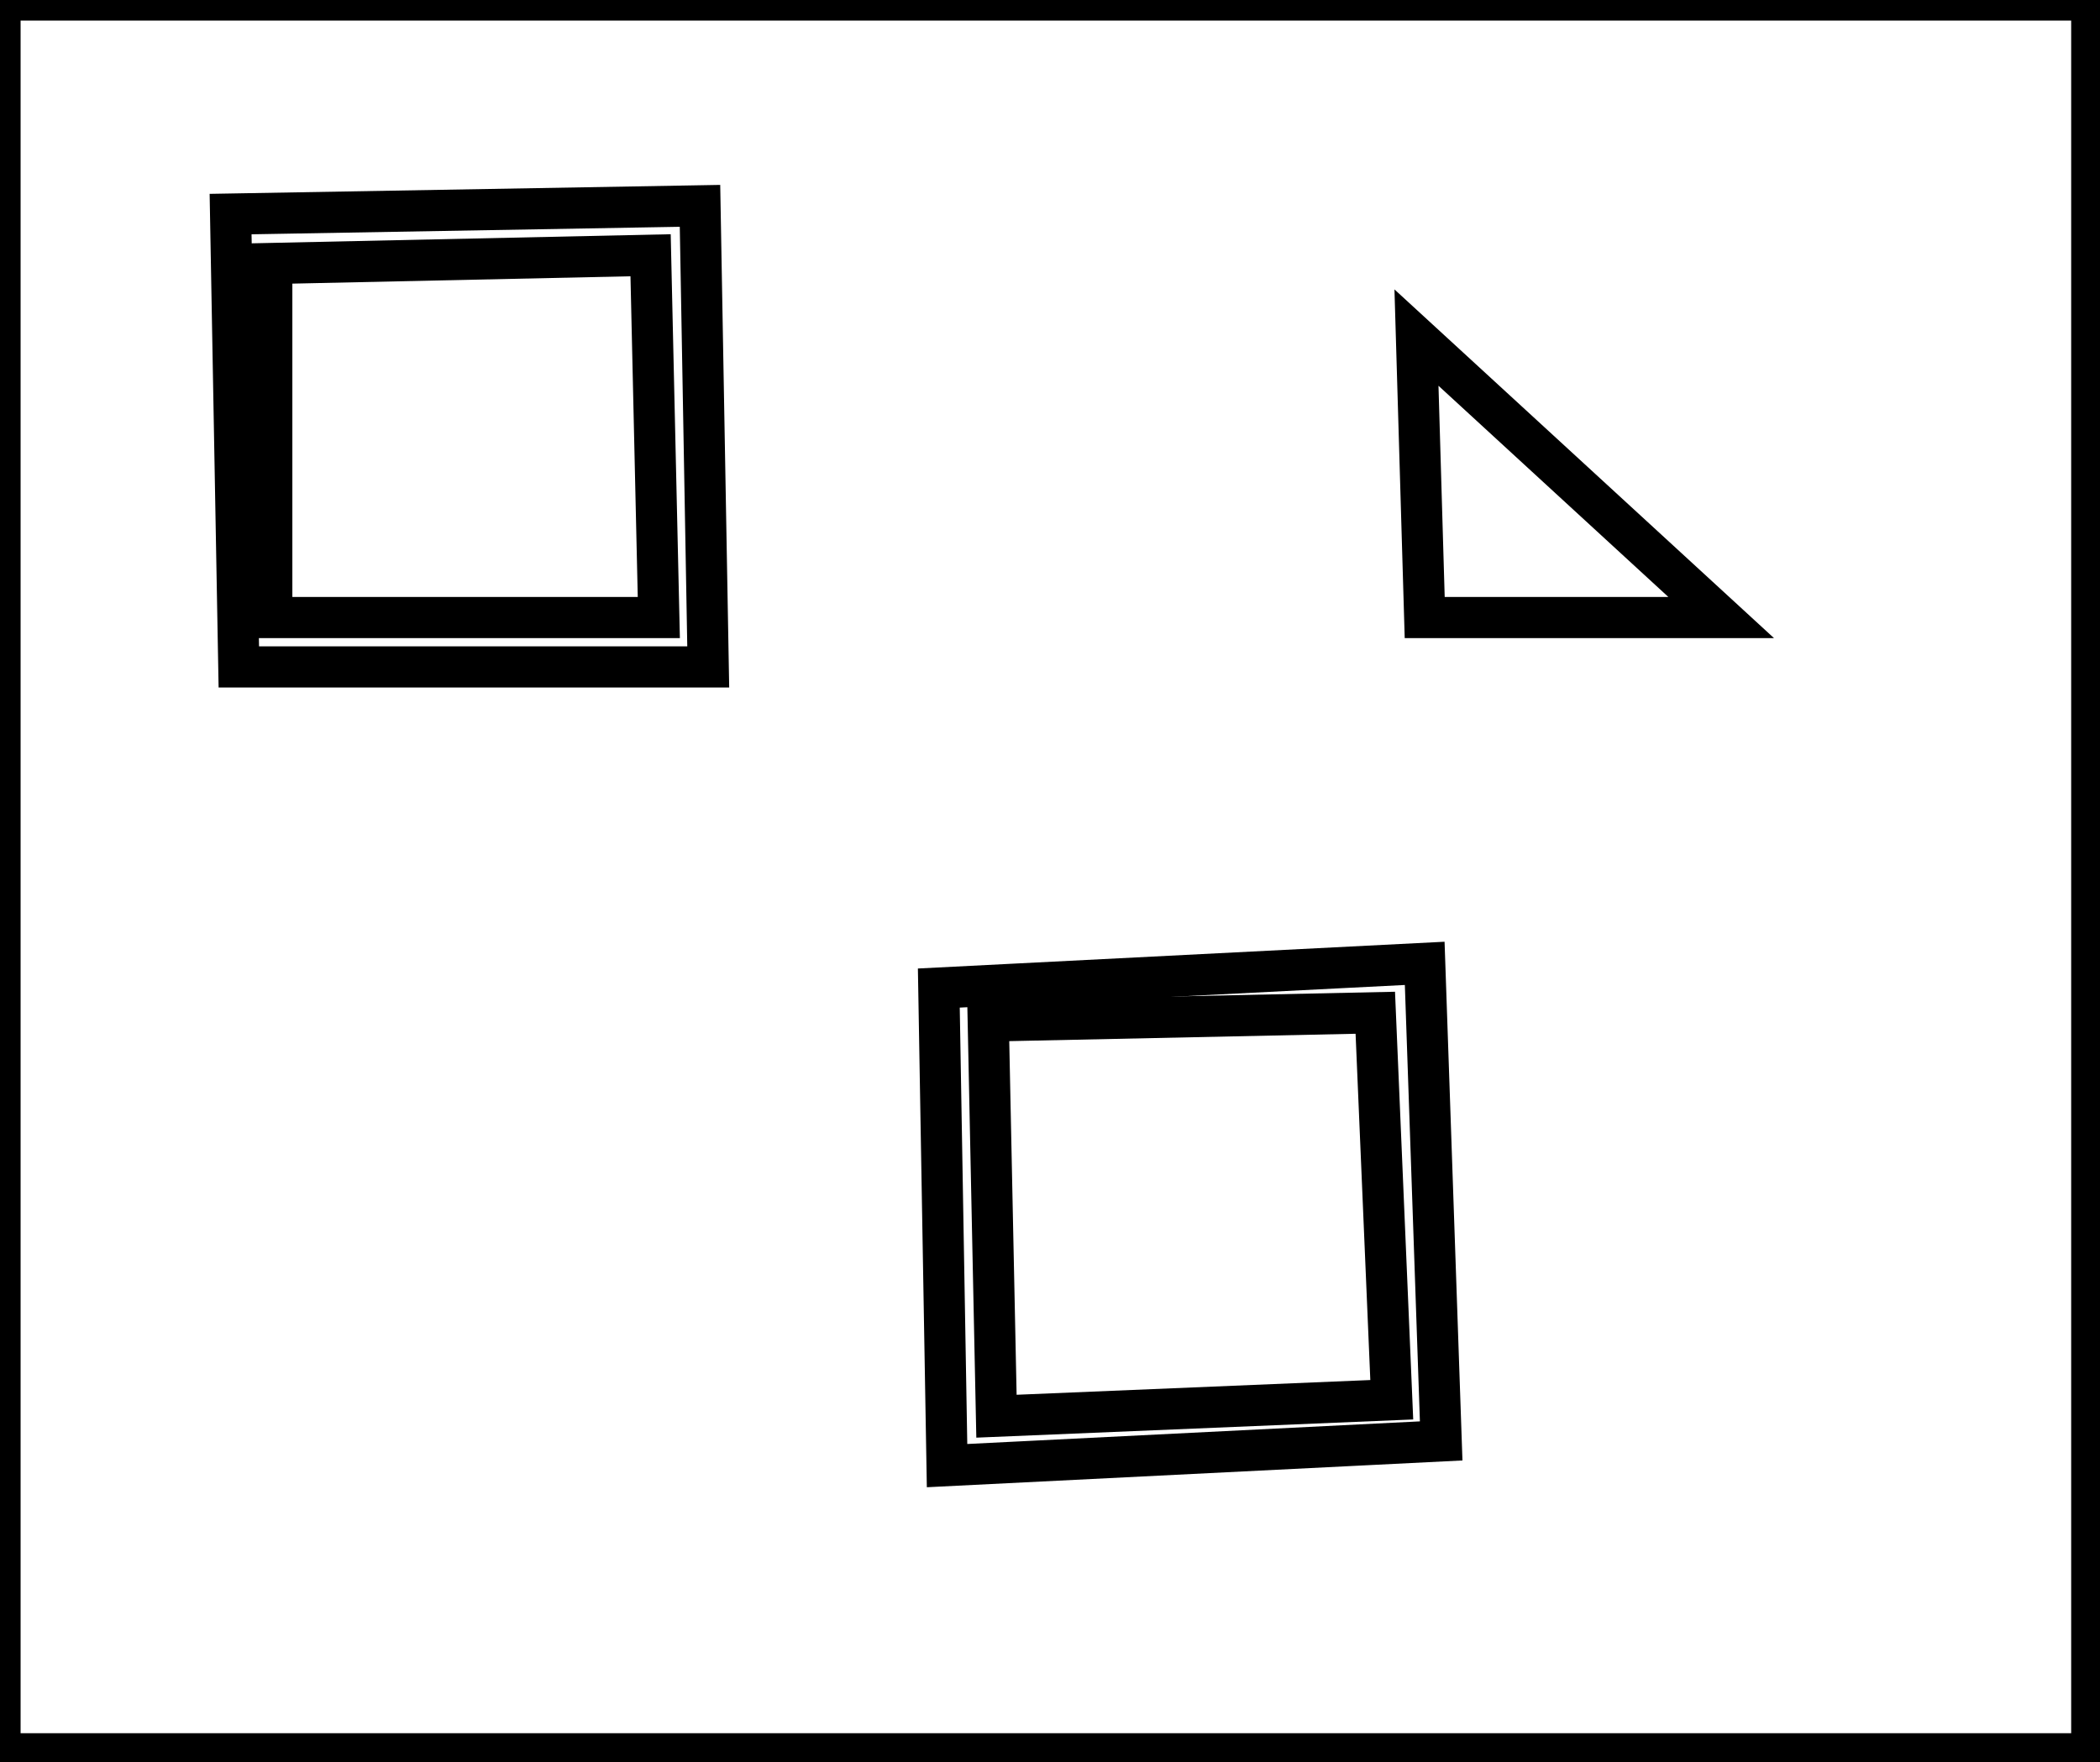 <?xml version="1.0" encoding="utf-8" ?>
<svg baseProfile="full" height="214" version="1.1" width="255" xmlns="http://www.w3.org/2000/svg" xmlns:ev="http://www.w3.org/2001/xml-events" xmlns:xlink="http://www.w3.org/1999/xlink"><defs /><rect fill="white" height="214" width="255" x="0" y="0" /><path d="M 120,124 L 121,172 L 169,170 L 167,123 Z" fill="none" stroke="black" stroke-width="5" /><path d="M 114,120 L 173,117 L 175,175 L 115,178 Z" fill="none" stroke="black" stroke-width="5" /><path d="M 172,41 L 173,75 L 209,75 Z" fill="none" stroke="black" stroke-width="5" /><path d="M 33,32 L 33,75 L 80,75 L 79,31 Z" fill="none" stroke="black" stroke-width="5" /><path d="M 28,26 L 85,25 L 86,81 L 29,81 Z" fill="none" stroke="black" stroke-width="5" /><path d="M 0,0 L 0,213 L 254,213 L 254,0 Z" fill="none" stroke="black" stroke-width="5" /></svg>